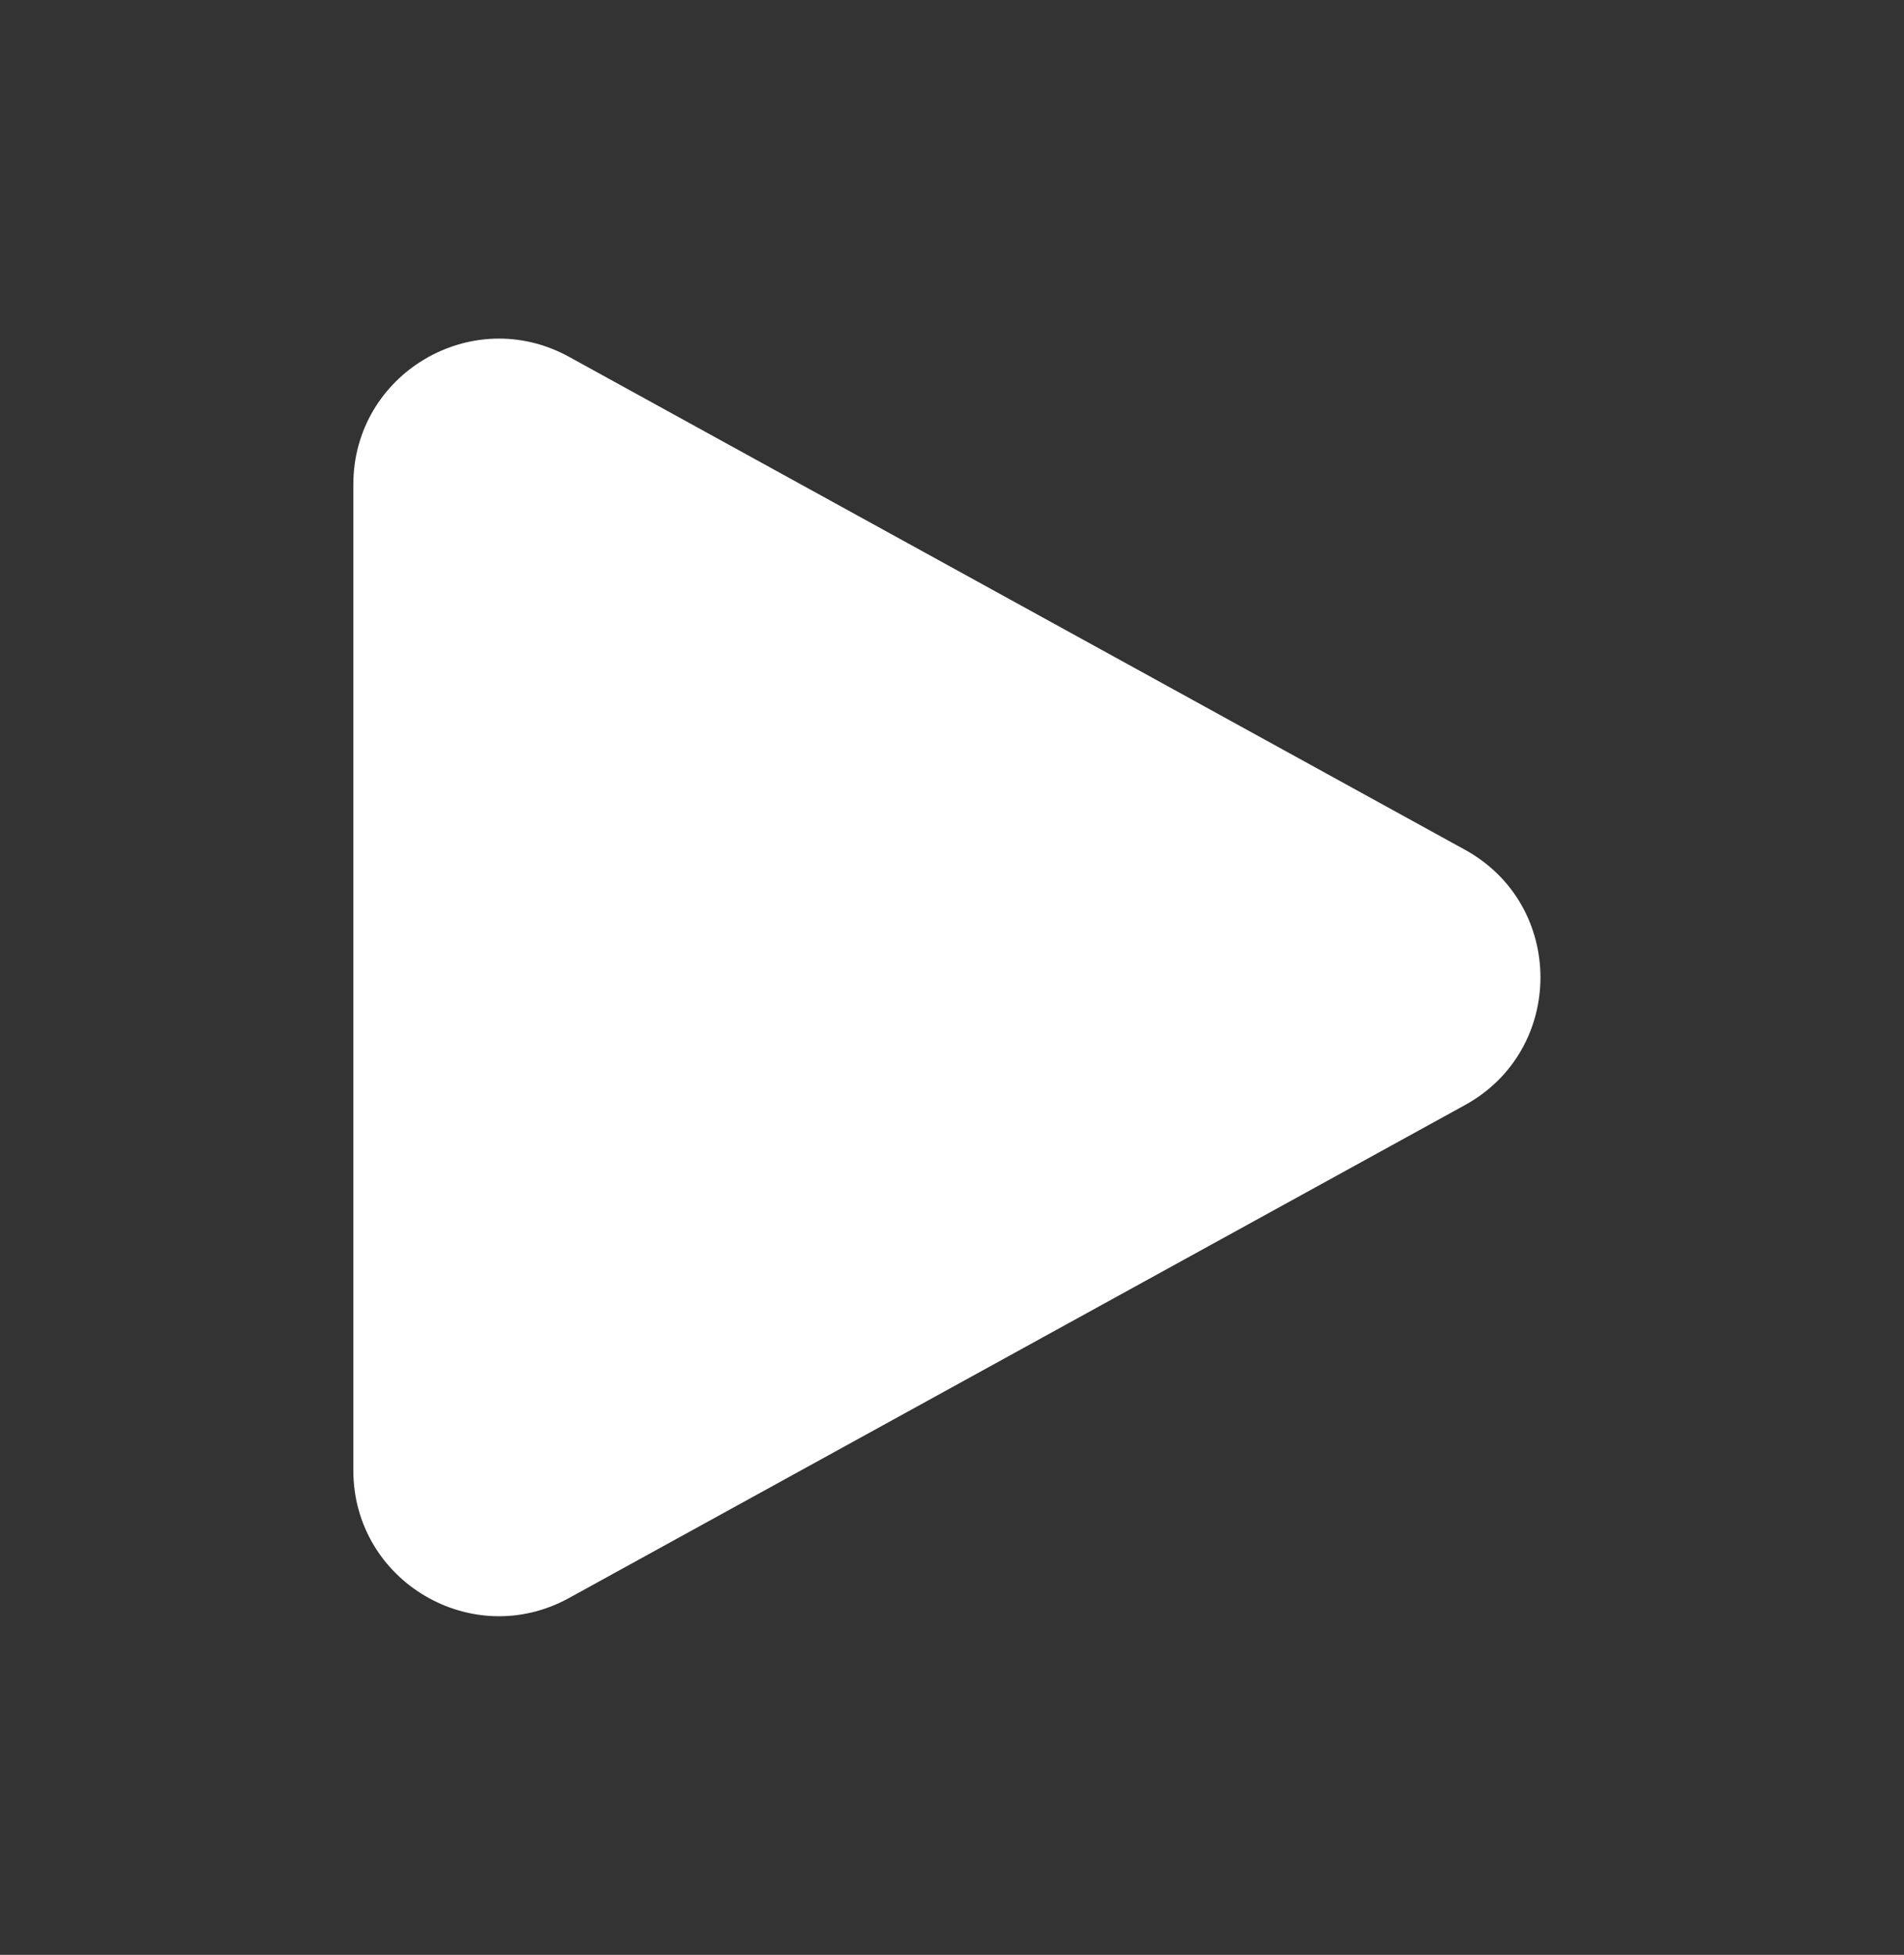 <?xml version="1.0" encoding="UTF-8" standalone="no"?><svg width='38' height='39' viewBox='0 0 38 39' fill='none' xmlns='http://www.w3.org/2000/svg'>
<rect x="0" y="0" width="38" height="39" fill="#333333" stroke="none"/>
<path fill-rule='evenodd' clip-rule='evenodd' d='M7.052 9.665C7.052 7.455 9.421 6.054 11.357 7.119L29.239 16.954C31.246 18.058 31.246 20.942 29.239 22.046L11.357 31.881C9.421 32.946 7.052 31.545 7.052 29.335V9.665Z' fill='white'/>
</svg>
